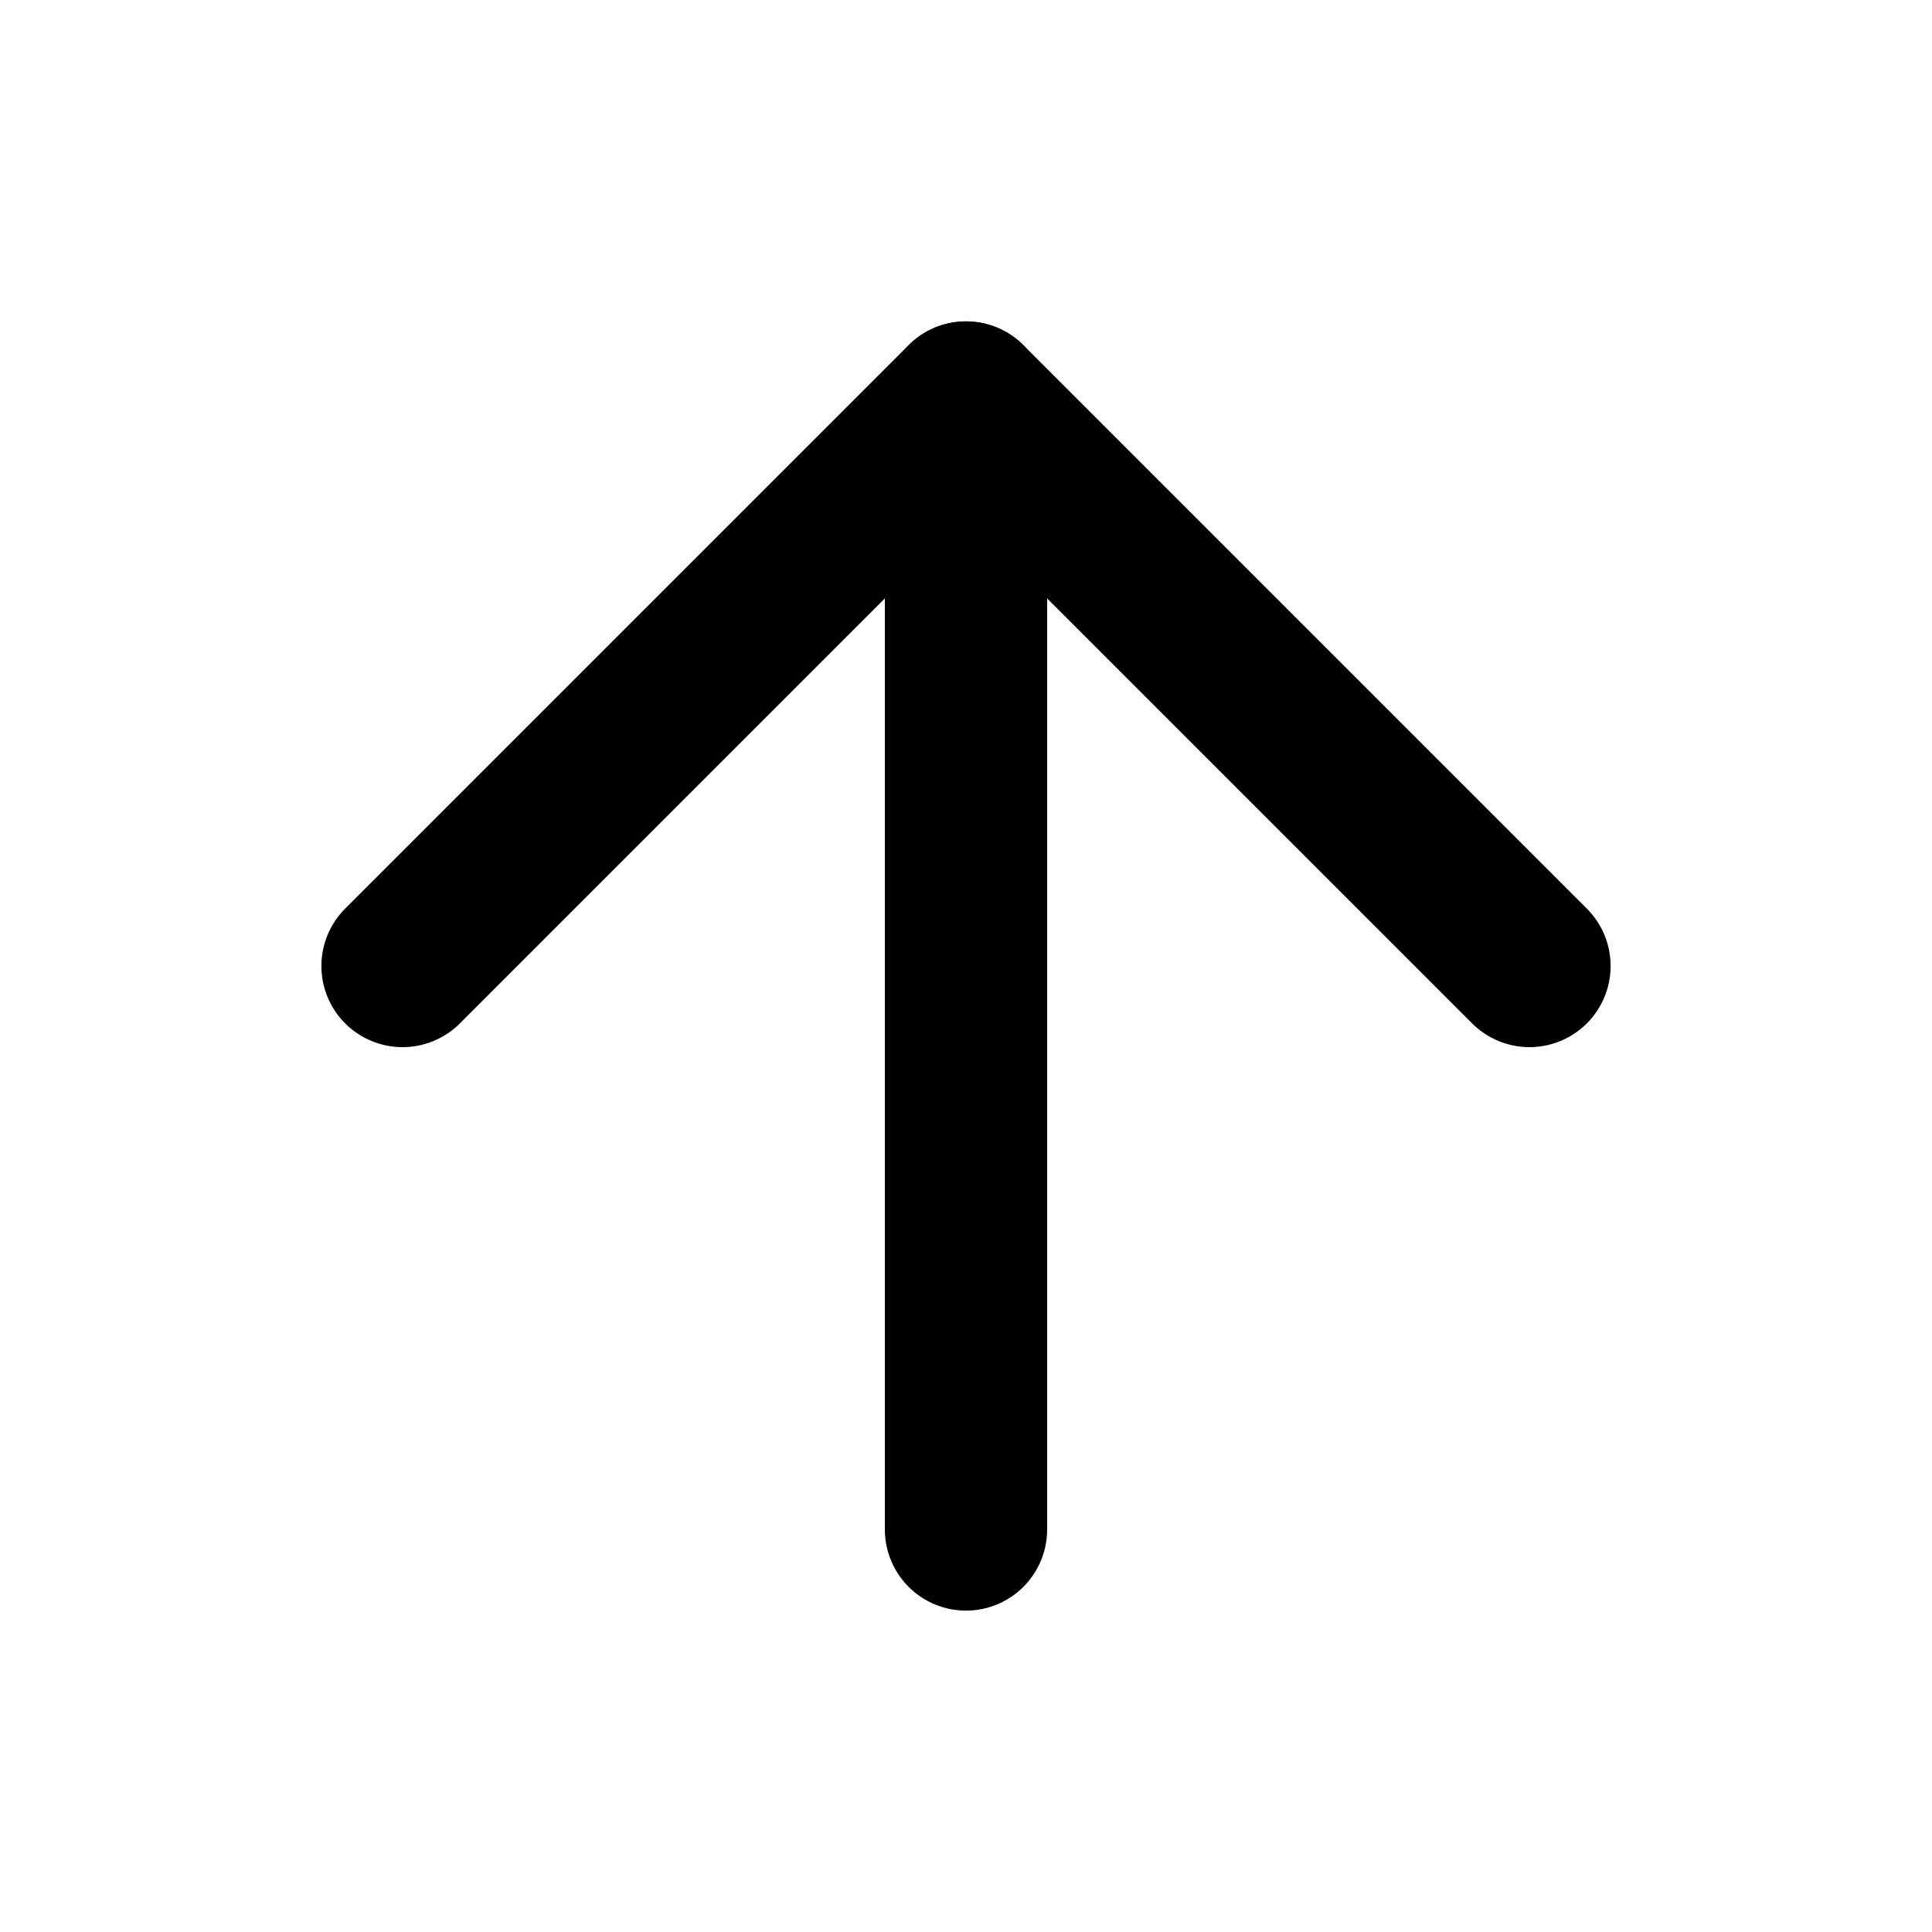 <svg width="20" height="20" viewBox="0 0 20 20" fill="none" xmlns="http://www.w3.org/2000/svg">
<path d="M10 15.833V4.167" stroke="black" stroke-width="1.68" stroke-linecap="round" stroke-linejoin="round"/>
<path d="M4.167 10L10 4.167L15.833 10" stroke="black" stroke-width="1.68" stroke-linecap="round" stroke-linejoin="round"/>
</svg>
